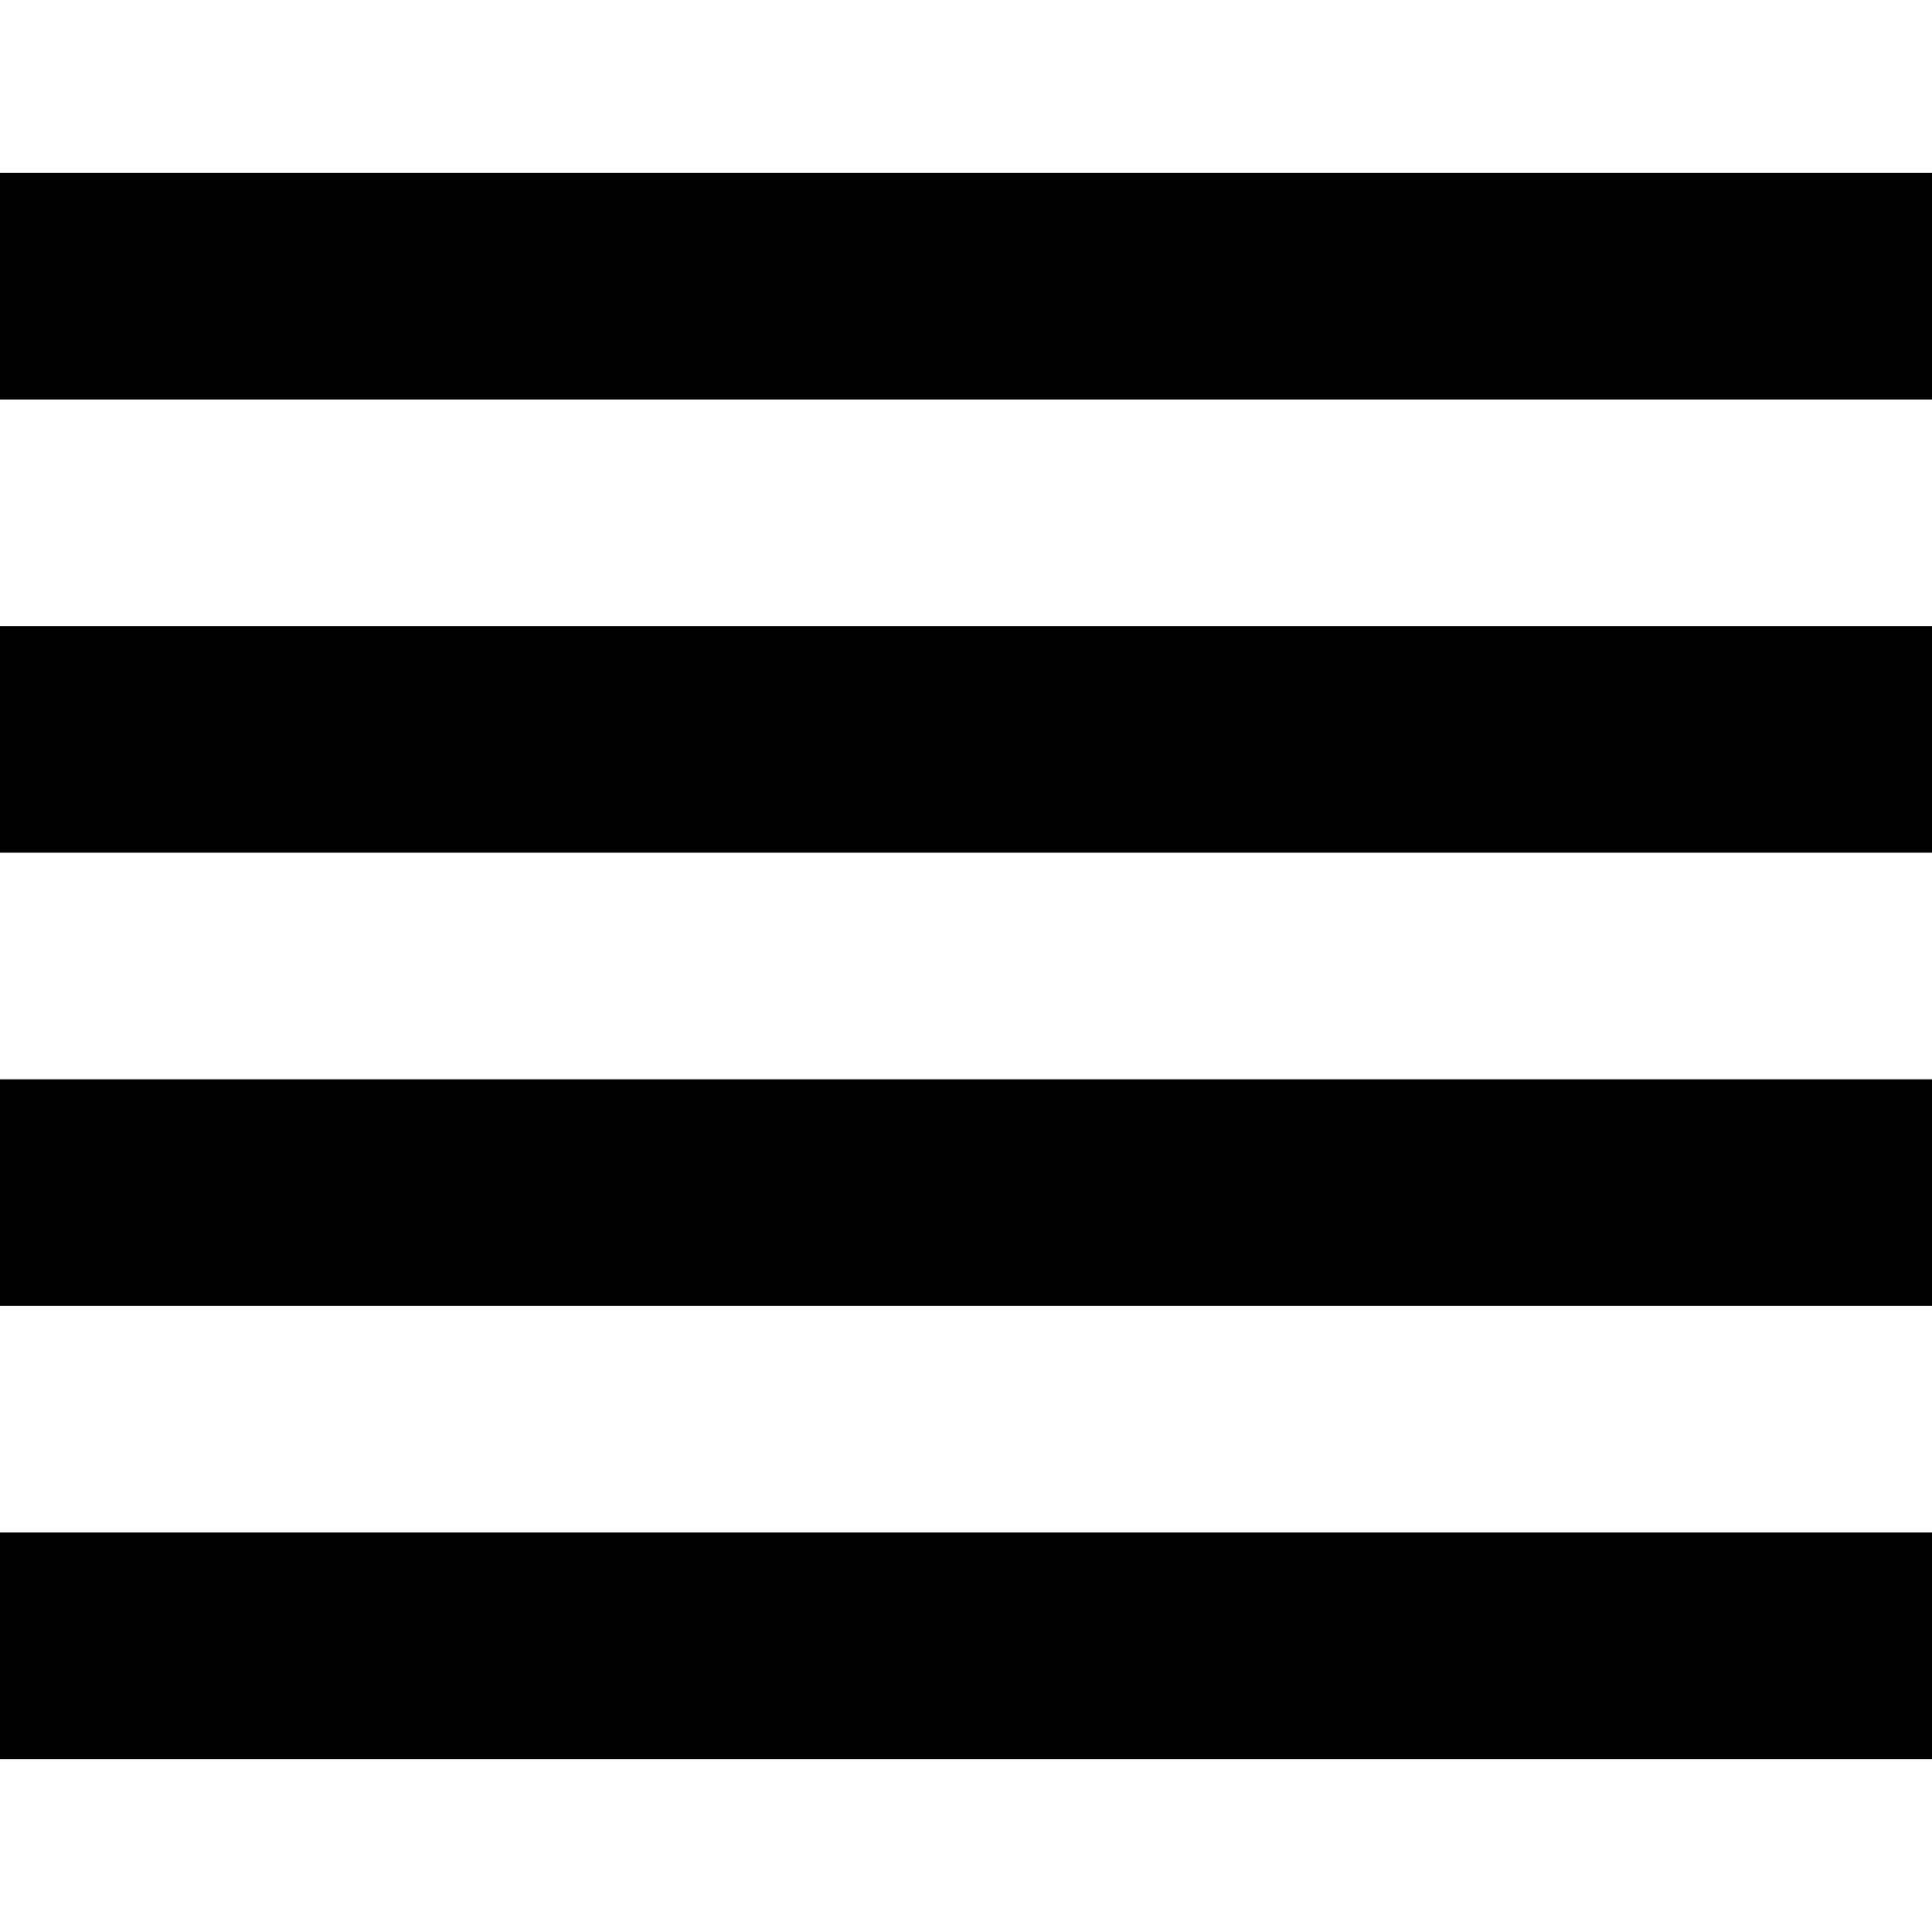 <svg id="Capa_1" enable-background="new 0 0 512 512" height="512" viewBox="0 0 512 512" width="512" xmlns="http://www.w3.org/2000/svg"><g><path d="m225.976-180.144h60.048v512h-60.048z" transform="matrix(0 1 -1 0 331.856 -180.144)"/><path d="m225.976-60.048h60.048v512h-60.048z" transform="matrix(0 1 -1 0 451.952 -60.048)"/><path d="m225.976 60.048h60.048v512h-60.048z" transform="matrix(0 1 -1 0 572.048 60.048)"/><path d="m225.976 180.144h60.048v512h-60.048z" transform="matrix(0 1 -1 0 692.144 180.144)"/></g></svg>